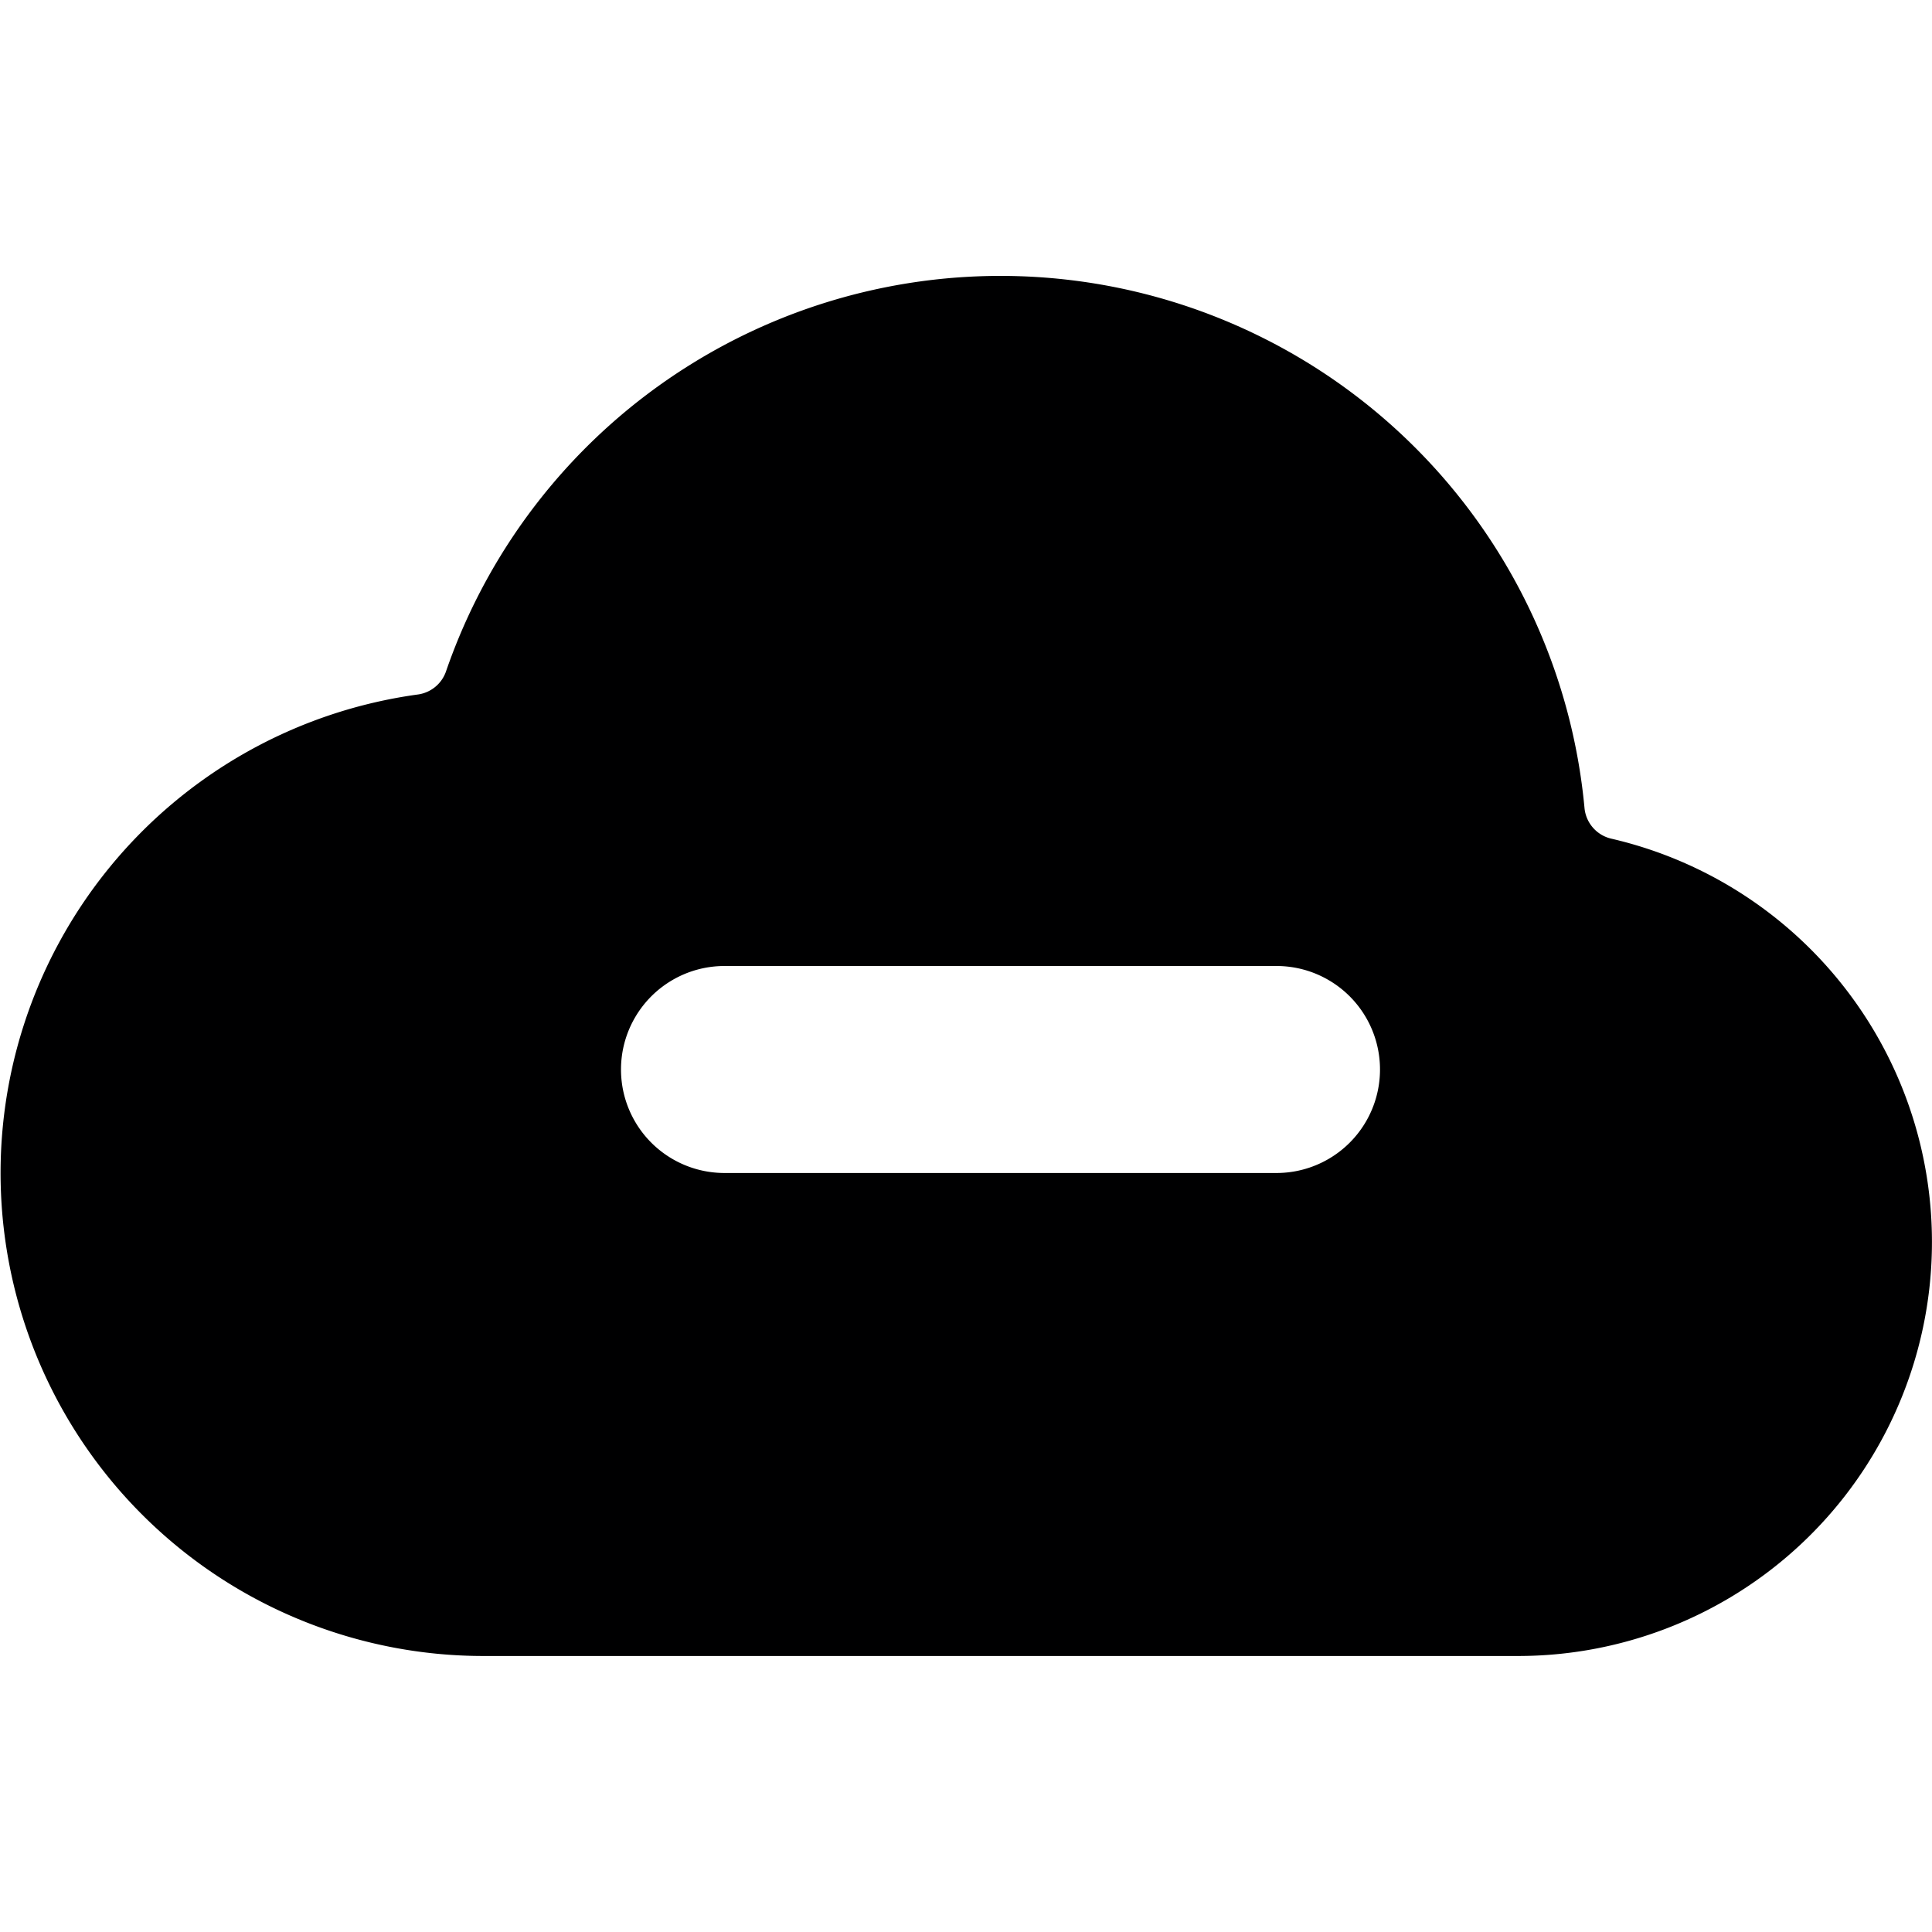 <svg xmlns="http://www.w3.org/2000/svg" viewBox="0 0 14 14">
  <path d="M11.675,6.077a.252.252,0,0,1-.193-.221,4.25,4.25,0,0,0-8.25-.991.252.252,0,0,1-.2.167A3.5,3.5,0,0,0,3.5,12H11a3,3,0,0,0,.675-5.923ZM9.25,8.5h-4a.75.75,0,0,1,0-1.5h4a.75.75,0,0,1,0,1.5Z" style="fill: #000001"/>
</svg>
